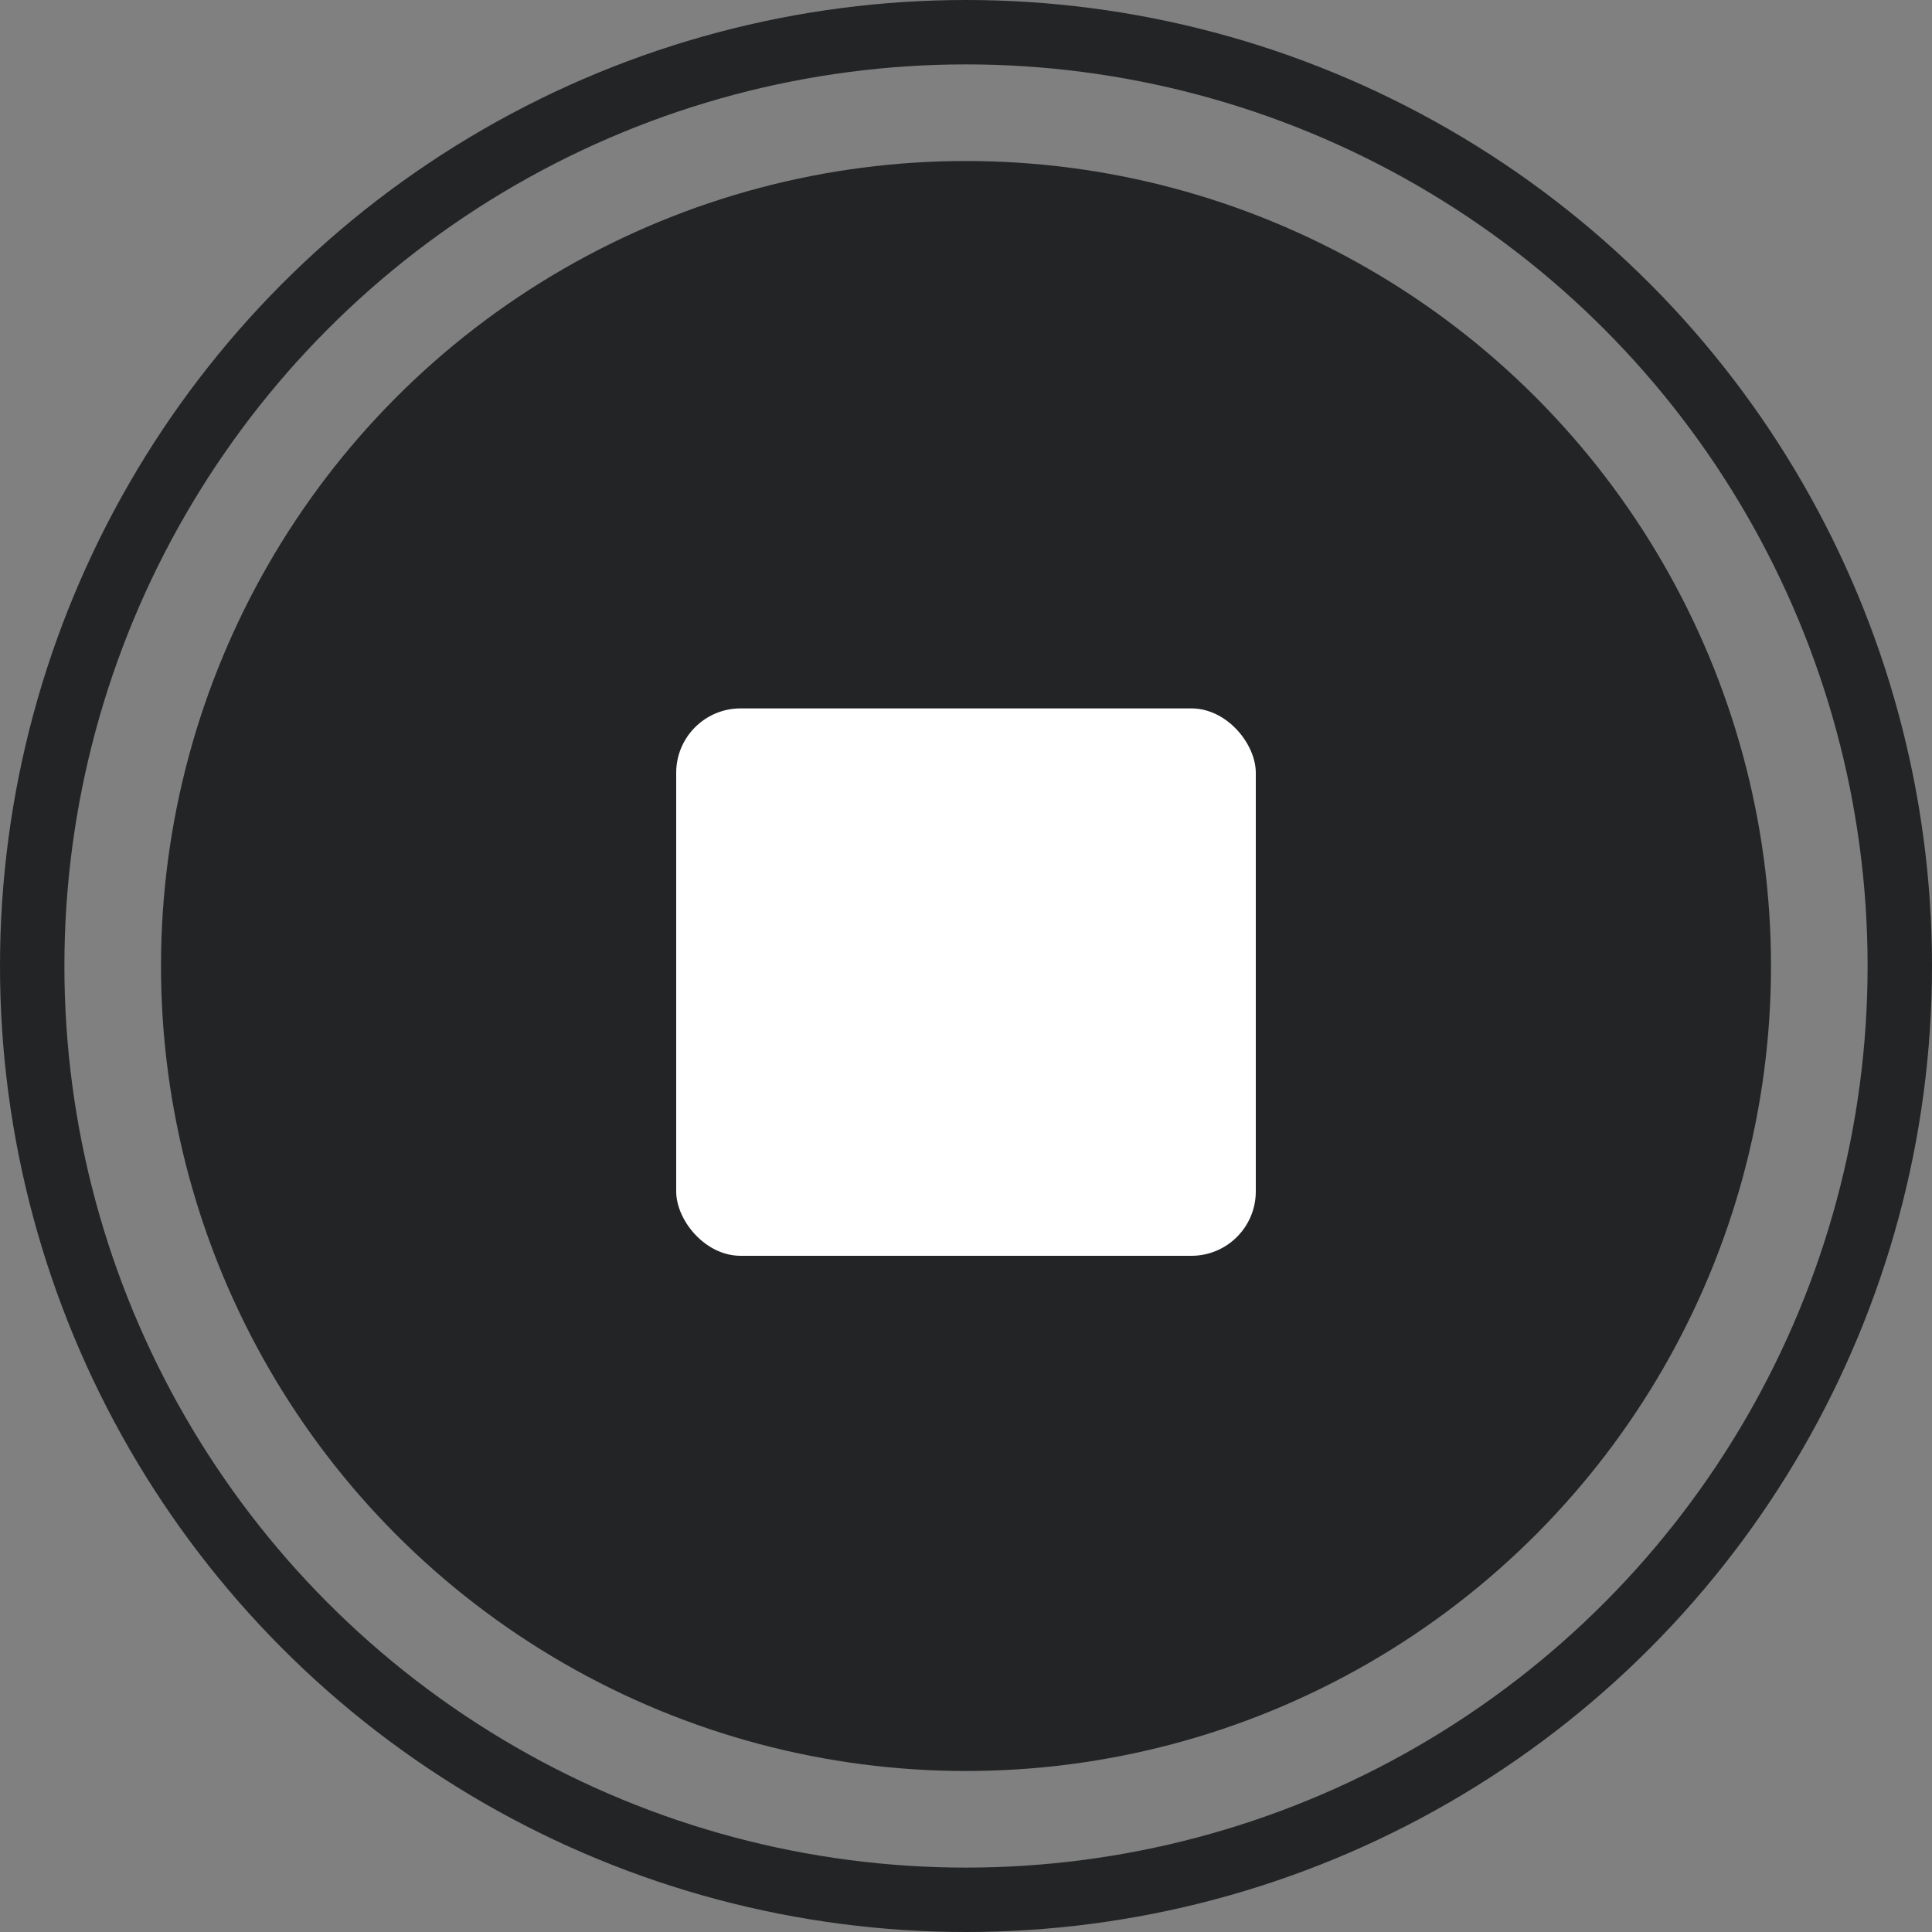 <svg width="60" height="60" viewBox="0 0 60 60" fill="none" xmlns="http://www.w3.org/2000/svg">
<rect x="0" y="0" width="60" height="60" fill="#808080" stroke="none"/>
<circle cx="30" cy="30" r="25" fill="#232425"/>
<rect x="21" y="22" width="18" height="17" rx="2" fill="white"/>
<circle cx="30" cy="30" r="29" stroke="#232425" stroke-width="2"/>
</svg>
